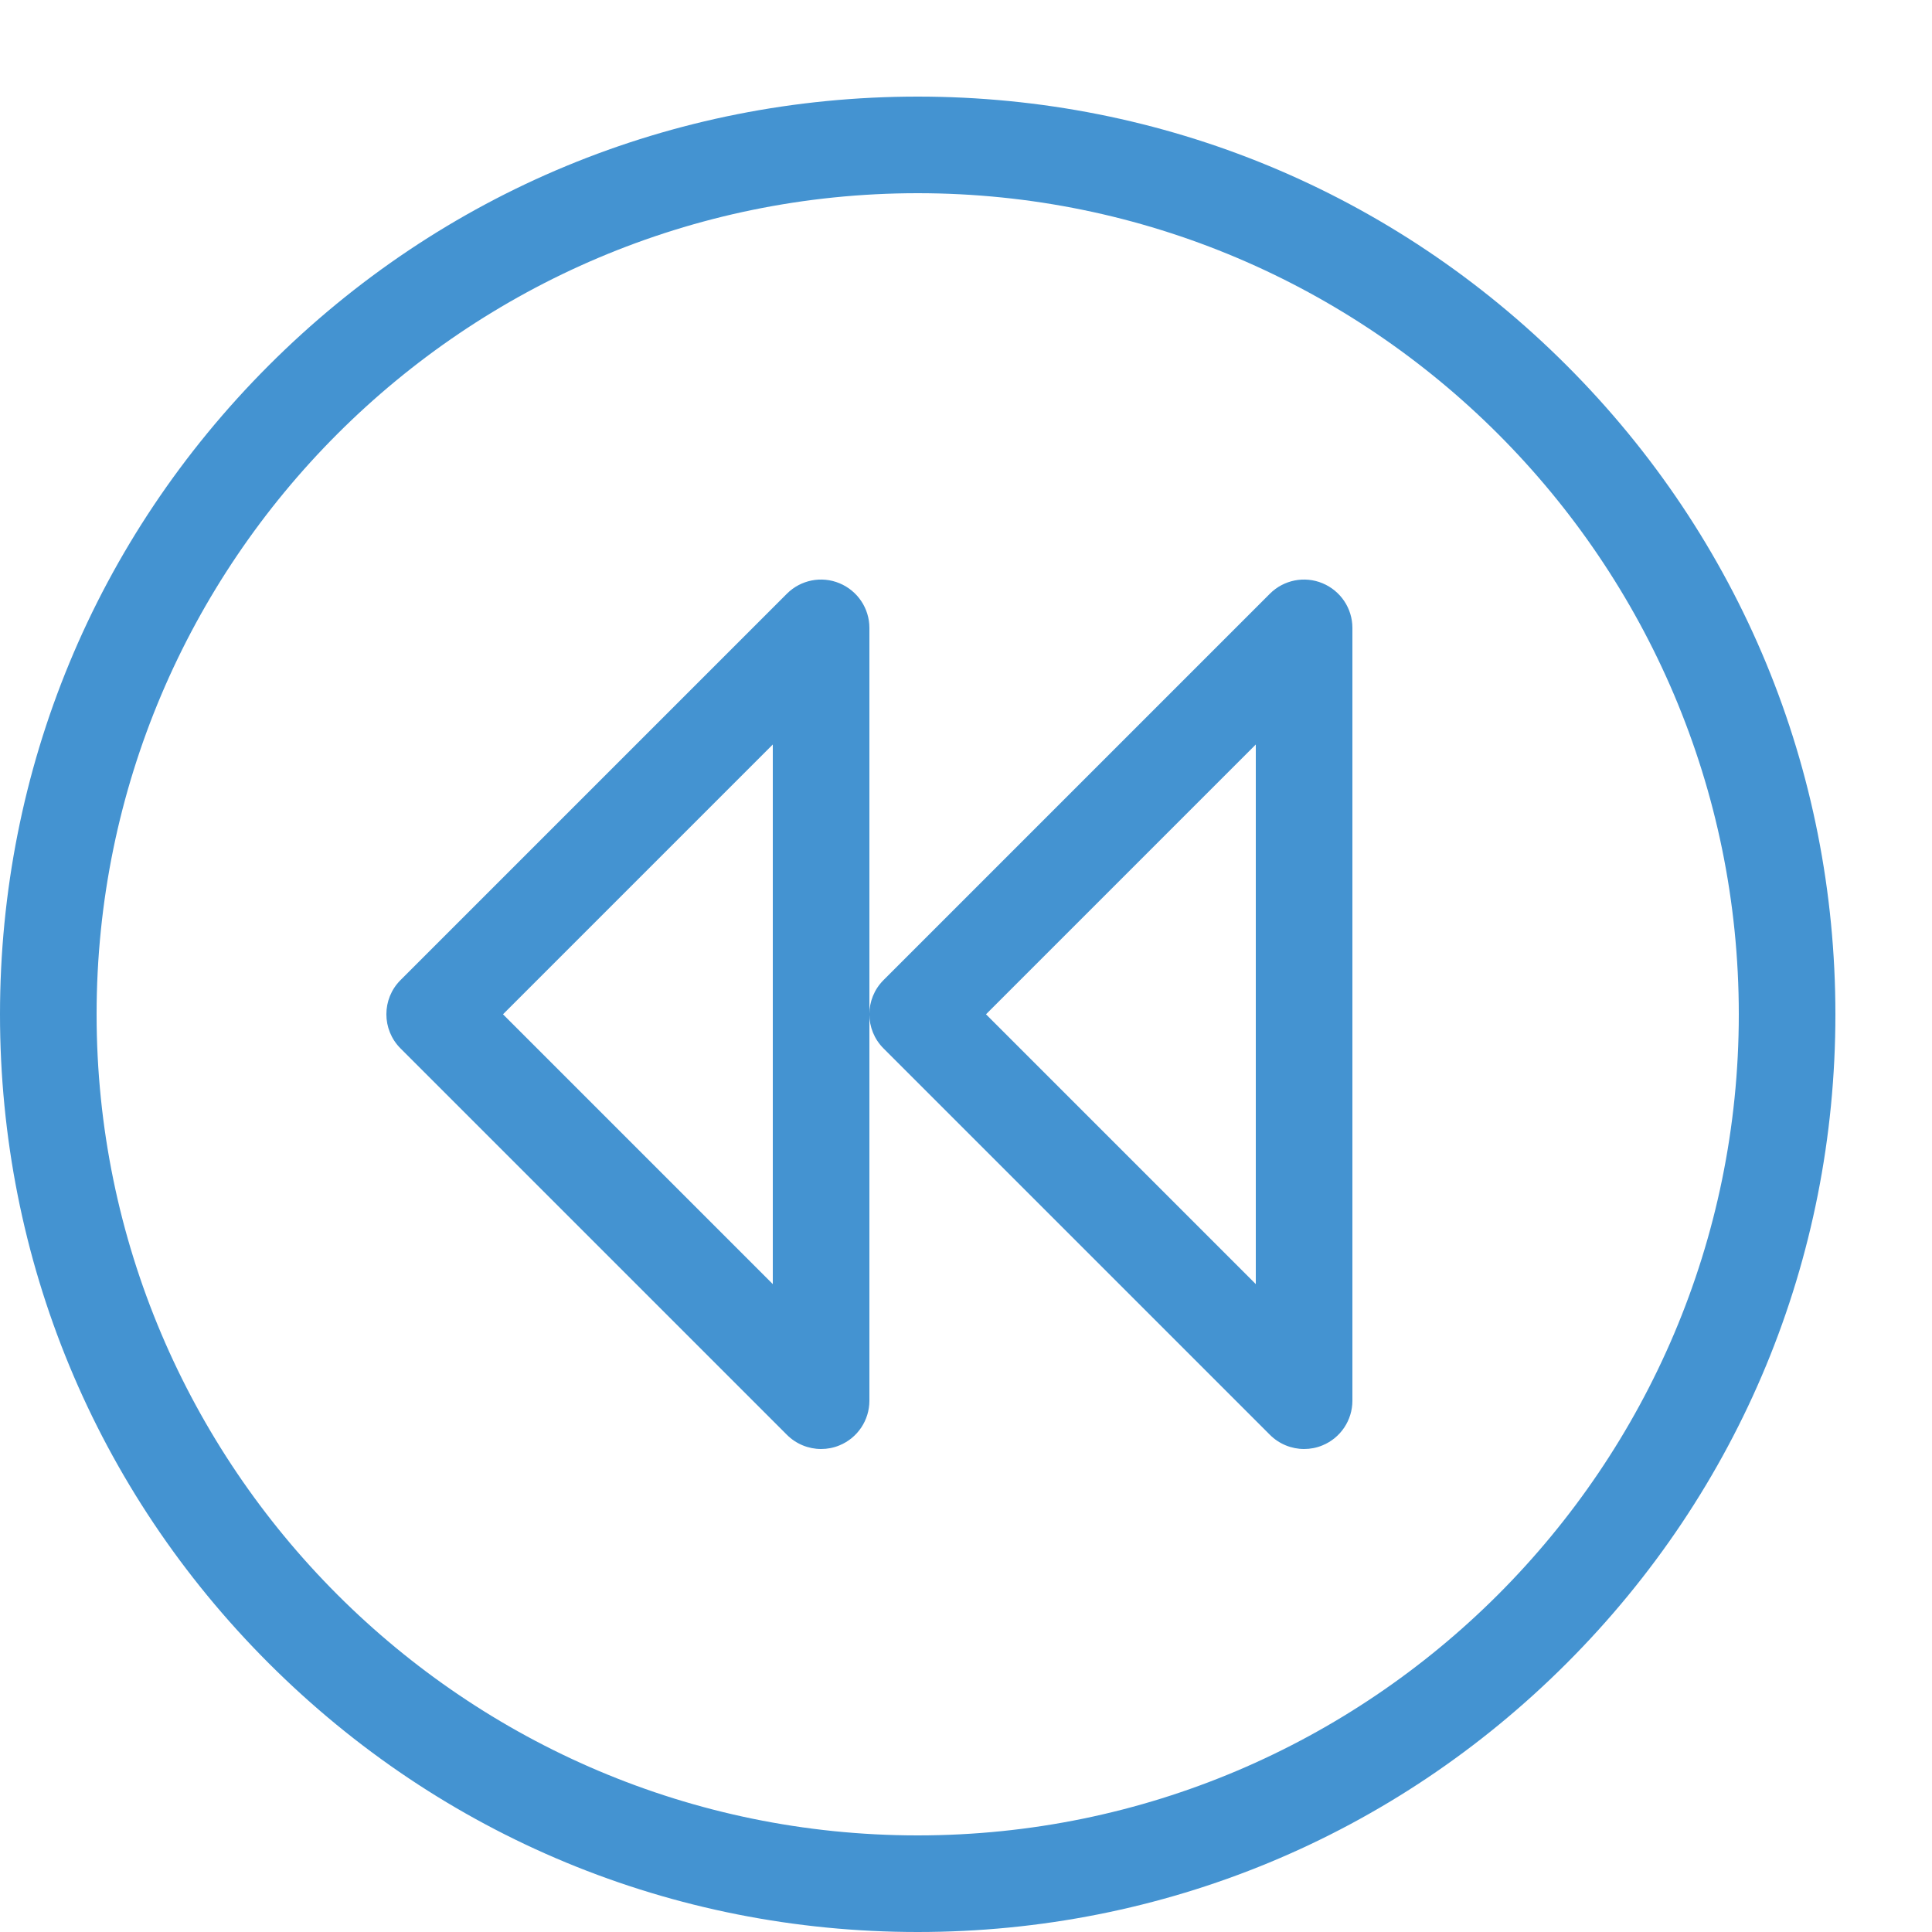 <?xml version="1.0" encoding="utf-8"?>
<!-- Generated by IcoMoon.io -->
<!DOCTYPE svg PUBLIC "-//W3C//DTD SVG 1.1//EN" "http://www.w3.org/Graphics/SVG/1.1/DTD/svg11.dtd">
<svg version="1.1" xmlns="http://www.w3.org/2000/svg" xmlns:xlink="http://www.w3.org/1999/xlink" width="20" height="20" viewBox="0 0 20 20">
<path fill="#4493d1" d="M9.5 20c-2.538 0-4.923-0.988-6.718-2.782s-2.782-4.18-2.782-6.717c0-2.538 0.988-4.923 2.782-6.718s4.18-2.783 6.718-2.783c2.538 0 4.923 0.988 6.718 2.783s2.782 4.18 2.782 6.718-0.988 4.923-2.782 6.717c-1.794 1.794-4.18 2.782-6.718 2.782zM9.5 2c-4.687 0-8.5 3.813-8.5 8.5s3.813 8.5 8.5 8.5c4.687 0 8.5-3.813 8.5-8.5s-3.813-8.5-8.5-8.5z"></path>
<path fill="#4493d1" d="M8.5 15c-0.13 0-0.258-0.051-0.354-0.147l-4-4c-0.195-0.195-0.195-0.512 0-0.707l4-4c0.143-0.143 0.358-0.186 0.545-0.108s0.309 0.26 0.309 0.462v8c0 0.202-0.122 0.385-0.309 0.462-0.062 0.026-0.127 0.038-0.191 0.038zM5.207 10.5l2.793 2.793v-5.586l-2.793 2.793z"></path>
<path fill="#4493d1" d="M13.5 15c-0.13 0-0.258-0.051-0.354-0.147l-4-4c-0.195-0.195-0.195-0.512 0-0.707l4-4c0.143-0.143 0.358-0.186 0.545-0.108s0.309 0.26 0.309 0.462v8c0 0.202-0.122 0.385-0.309 0.462-0.062 0.026-0.127 0.038-0.191 0.038zM10.207 10.5l2.793 2.793v-5.586l-2.793 2.793z"></path>
</svg>

